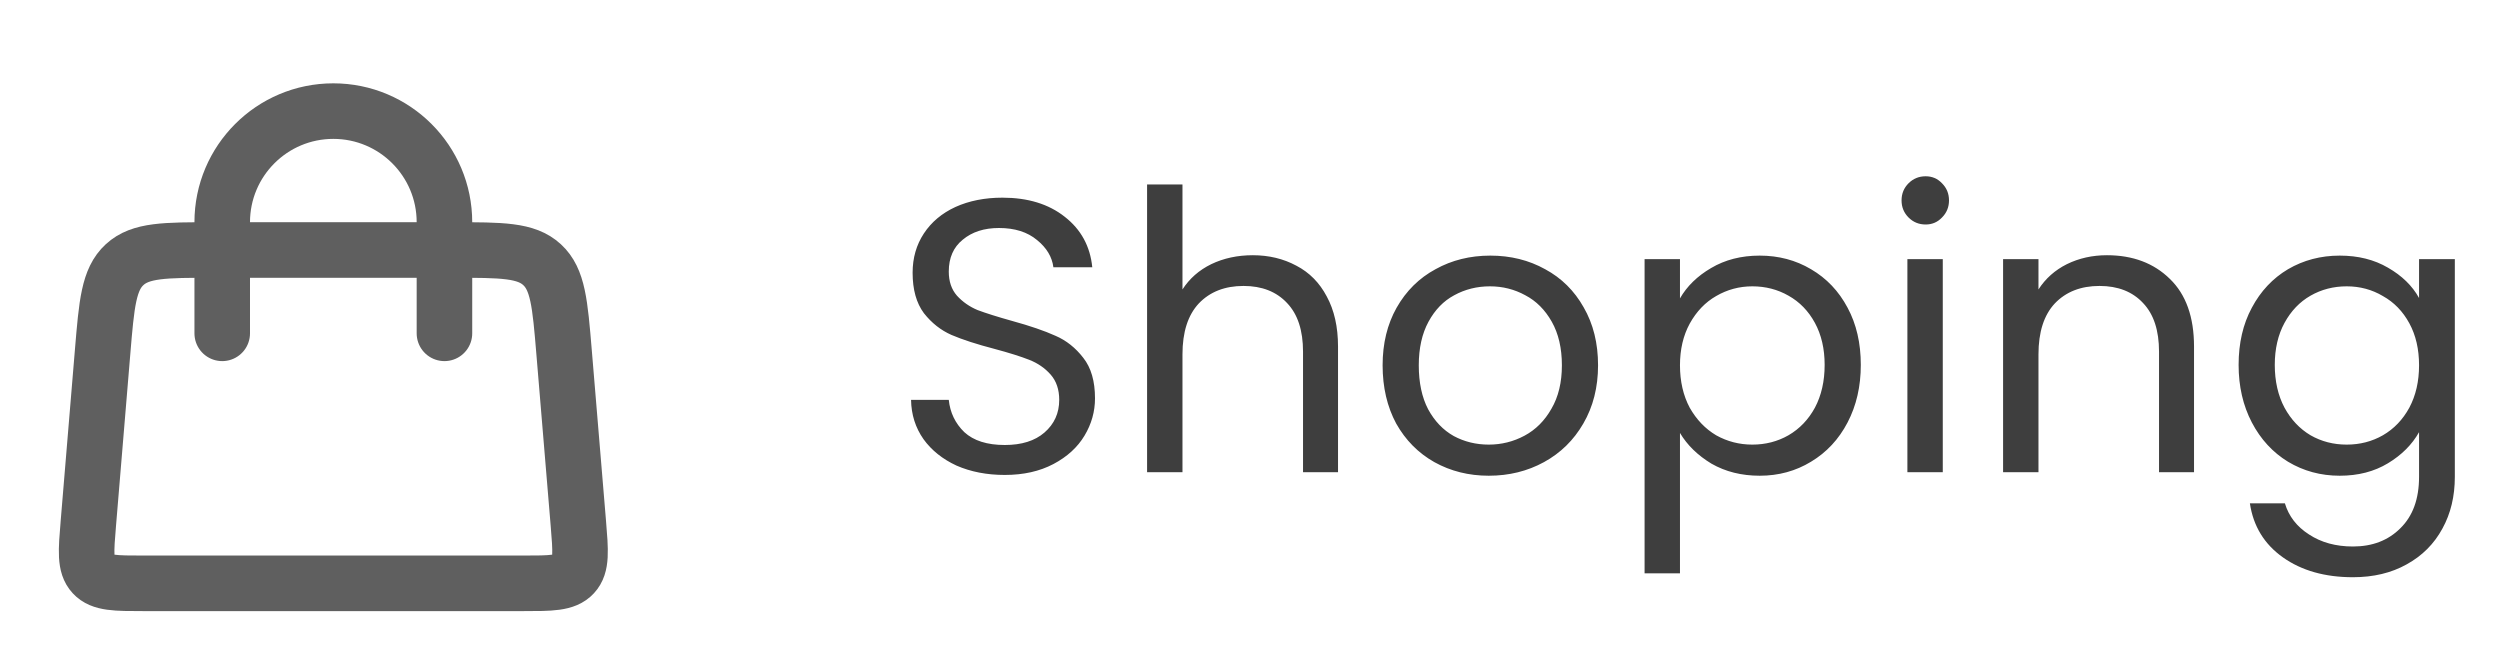<svg width="90" height="24" viewBox="0 0 90 24" fill="none" xmlns="http://www.w3.org/2000/svg">
<path d="M8 12L8 8C8 5.791 9.791 4 12 4V4C14.209 4 16 5.791 16 8L16 12" stroke="#5F5F5F" stroke-width="2" stroke-linecap="round"/>
<path d="M3.694 12.668C3.839 10.927 3.912 10.056 4.486 9.528C5.06 9 5.934 9 7.681 9H16.32C18.066 9 18.94 9 19.514 9.528C20.088 10.056 20.161 10.927 20.306 12.668L20.82 18.834C20.904 19.847 20.946 20.354 20.649 20.677C20.352 21 19.843 21 18.826 21H5.174C4.157 21 3.648 21 3.351 20.677C3.054 20.354 3.096 19.847 3.181 18.834L3.694 12.668Z" stroke="#5F5F5F" stroke-width="2"/>
<path d="M36.172 17.098C35.528 17.098 34.949 16.986 34.436 16.762C33.932 16.529 33.535 16.211 33.246 15.81C32.957 15.399 32.807 14.928 32.798 14.396H34.156C34.203 14.853 34.389 15.241 34.716 15.558C35.052 15.866 35.537 16.02 36.172 16.02C36.779 16.02 37.255 15.871 37.6 15.572C37.955 15.264 38.132 14.872 38.132 14.396C38.132 14.023 38.029 13.719 37.824 13.486C37.619 13.253 37.362 13.075 37.054 12.954C36.746 12.833 36.331 12.702 35.808 12.562C35.164 12.394 34.646 12.226 34.254 12.058C33.871 11.89 33.54 11.629 33.26 11.274C32.989 10.91 32.854 10.425 32.854 9.818C32.854 9.286 32.989 8.815 33.26 8.404C33.531 7.993 33.909 7.676 34.394 7.452C34.889 7.228 35.453 7.116 36.088 7.116C37.003 7.116 37.749 7.345 38.328 7.802C38.916 8.259 39.247 8.866 39.322 9.622H37.922C37.875 9.249 37.679 8.922 37.334 8.642C36.989 8.353 36.531 8.208 35.962 8.208C35.43 8.208 34.996 8.348 34.66 8.628C34.324 8.899 34.156 9.281 34.156 9.776C34.156 10.131 34.254 10.42 34.45 10.644C34.655 10.868 34.903 11.041 35.192 11.162C35.491 11.274 35.906 11.405 36.438 11.554C37.082 11.731 37.6 11.909 37.992 12.086C38.384 12.254 38.72 12.52 39 12.884C39.28 13.239 39.42 13.724 39.42 14.34C39.42 14.816 39.294 15.264 39.042 15.684C38.79 16.104 38.417 16.445 37.922 16.706C37.427 16.967 36.844 17.098 36.172 17.098ZM45.103 9.188C45.681 9.188 46.204 9.314 46.671 9.566C47.138 9.809 47.502 10.177 47.763 10.672C48.033 11.167 48.169 11.769 48.169 12.478V17H46.909V12.66C46.909 11.895 46.718 11.311 46.335 10.91C45.952 10.499 45.429 10.294 44.767 10.294C44.095 10.294 43.558 10.504 43.157 10.924C42.765 11.344 42.569 11.955 42.569 12.758V17H41.295V6.64H42.569V10.42C42.821 10.028 43.166 9.725 43.605 9.51C44.053 9.295 44.552 9.188 45.103 9.188ZM53.596 17.126C52.877 17.126 52.224 16.963 51.636 16.636C51.057 16.309 50.6 15.847 50.264 15.25C49.937 14.643 49.774 13.943 49.774 13.15C49.774 12.366 49.942 11.675 50.278 11.078C50.623 10.471 51.09 10.009 51.678 9.692C52.266 9.365 52.924 9.202 53.652 9.202C54.38 9.202 55.038 9.365 55.626 9.692C56.214 10.009 56.676 10.467 57.012 11.064C57.357 11.661 57.53 12.357 57.53 13.15C57.53 13.943 57.352 14.643 56.998 15.25C56.653 15.847 56.181 16.309 55.584 16.636C54.986 16.963 54.324 17.126 53.596 17.126ZM53.596 16.006C54.053 16.006 54.483 15.899 54.884 15.684C55.285 15.469 55.607 15.147 55.85 14.718C56.102 14.289 56.228 13.766 56.228 13.15C56.228 12.534 56.106 12.011 55.864 11.582C55.621 11.153 55.304 10.835 54.912 10.63C54.52 10.415 54.095 10.308 53.638 10.308C53.171 10.308 52.742 10.415 52.35 10.63C51.967 10.835 51.659 11.153 51.426 11.582C51.193 12.011 51.076 12.534 51.076 13.15C51.076 13.775 51.188 14.303 51.412 14.732C51.645 15.161 51.953 15.483 52.336 15.698C52.718 15.903 53.139 16.006 53.596 16.006ZM60.479 10.742C60.731 10.303 61.104 9.939 61.599 9.65C62.103 9.351 62.686 9.202 63.349 9.202C64.03 9.202 64.646 9.365 65.197 9.692C65.757 10.019 66.196 10.481 66.513 11.078C66.83 11.666 66.989 12.352 66.989 13.136C66.989 13.911 66.83 14.601 66.513 15.208C66.196 15.815 65.757 16.286 65.197 16.622C64.646 16.958 64.03 17.126 63.349 17.126C62.696 17.126 62.117 16.981 61.613 16.692C61.118 16.393 60.74 16.025 60.479 15.586V20.64H59.205V9.328H60.479V10.742ZM65.687 13.136C65.687 12.557 65.57 12.053 65.337 11.624C65.104 11.195 64.786 10.868 64.385 10.644C63.993 10.42 63.559 10.308 63.083 10.308C62.616 10.308 62.182 10.425 61.781 10.658C61.389 10.882 61.072 11.213 60.829 11.652C60.596 12.081 60.479 12.581 60.479 13.15C60.479 13.729 60.596 14.237 60.829 14.676C61.072 15.105 61.389 15.437 61.781 15.67C62.182 15.894 62.616 16.006 63.083 16.006C63.559 16.006 63.993 15.894 64.385 15.67C64.786 15.437 65.104 15.105 65.337 14.676C65.57 14.237 65.687 13.724 65.687 13.136ZM69.324 8.082C69.081 8.082 68.876 7.998 68.708 7.83C68.54 7.662 68.456 7.457 68.456 7.214C68.456 6.971 68.54 6.766 68.708 6.598C68.876 6.43 69.081 6.346 69.324 6.346C69.557 6.346 69.753 6.43 69.912 6.598C70.08 6.766 70.164 6.971 70.164 7.214C70.164 7.457 70.08 7.662 69.912 7.83C69.753 7.998 69.557 8.082 69.324 8.082ZM69.94 9.328V17H68.666V9.328H69.94ZM75.849 9.188C76.782 9.188 77.538 9.473 78.117 10.042C78.696 10.602 78.985 11.414 78.985 12.478V17H77.725V12.66C77.725 11.895 77.534 11.311 77.151 10.91C76.769 10.499 76.246 10.294 75.583 10.294C74.911 10.294 74.374 10.504 73.973 10.924C73.581 11.344 73.385 11.955 73.385 12.758V17H72.111V9.328H73.385V10.42C73.637 10.028 73.978 9.725 74.407 9.51C74.846 9.295 75.326 9.188 75.849 9.188ZM84.23 9.202C84.893 9.202 85.472 9.347 85.966 9.636C86.47 9.925 86.844 10.289 87.086 10.728V9.328H88.374V17.168C88.374 17.868 88.225 18.489 87.926 19.03C87.628 19.581 87.198 20.01 86.638 20.318C86.088 20.626 85.444 20.78 84.706 20.78C83.698 20.78 82.858 20.542 82.186 20.066C81.514 19.59 81.118 18.941 80.996 18.12H82.256C82.396 18.587 82.686 18.96 83.124 19.24C83.563 19.529 84.09 19.674 84.706 19.674C85.406 19.674 85.976 19.455 86.414 19.016C86.862 18.577 87.086 17.961 87.086 17.168V15.558C86.834 16.006 86.461 16.379 85.966 16.678C85.472 16.977 84.893 17.126 84.23 17.126C83.549 17.126 82.928 16.958 82.368 16.622C81.818 16.286 81.384 15.815 81.066 15.208C80.749 14.601 80.59 13.911 80.59 13.136C80.59 12.352 80.749 11.666 81.066 11.078C81.384 10.481 81.818 10.019 82.368 9.692C82.928 9.365 83.549 9.202 84.23 9.202ZM87.086 13.15C87.086 12.571 86.97 12.067 86.736 11.638C86.503 11.209 86.186 10.882 85.784 10.658C85.392 10.425 84.958 10.308 84.482 10.308C84.006 10.308 83.572 10.42 83.18 10.644C82.788 10.868 82.476 11.195 82.242 11.624C82.009 12.053 81.892 12.557 81.892 13.136C81.892 13.724 82.009 14.237 82.242 14.676C82.476 15.105 82.788 15.437 83.18 15.67C83.572 15.894 84.006 16.006 84.482 16.006C84.958 16.006 85.392 15.894 85.784 15.67C86.186 15.437 86.503 15.105 86.736 14.676C86.97 14.237 87.086 13.729 87.086 13.15Z" fill="#3E3E3E"/>
</svg>
